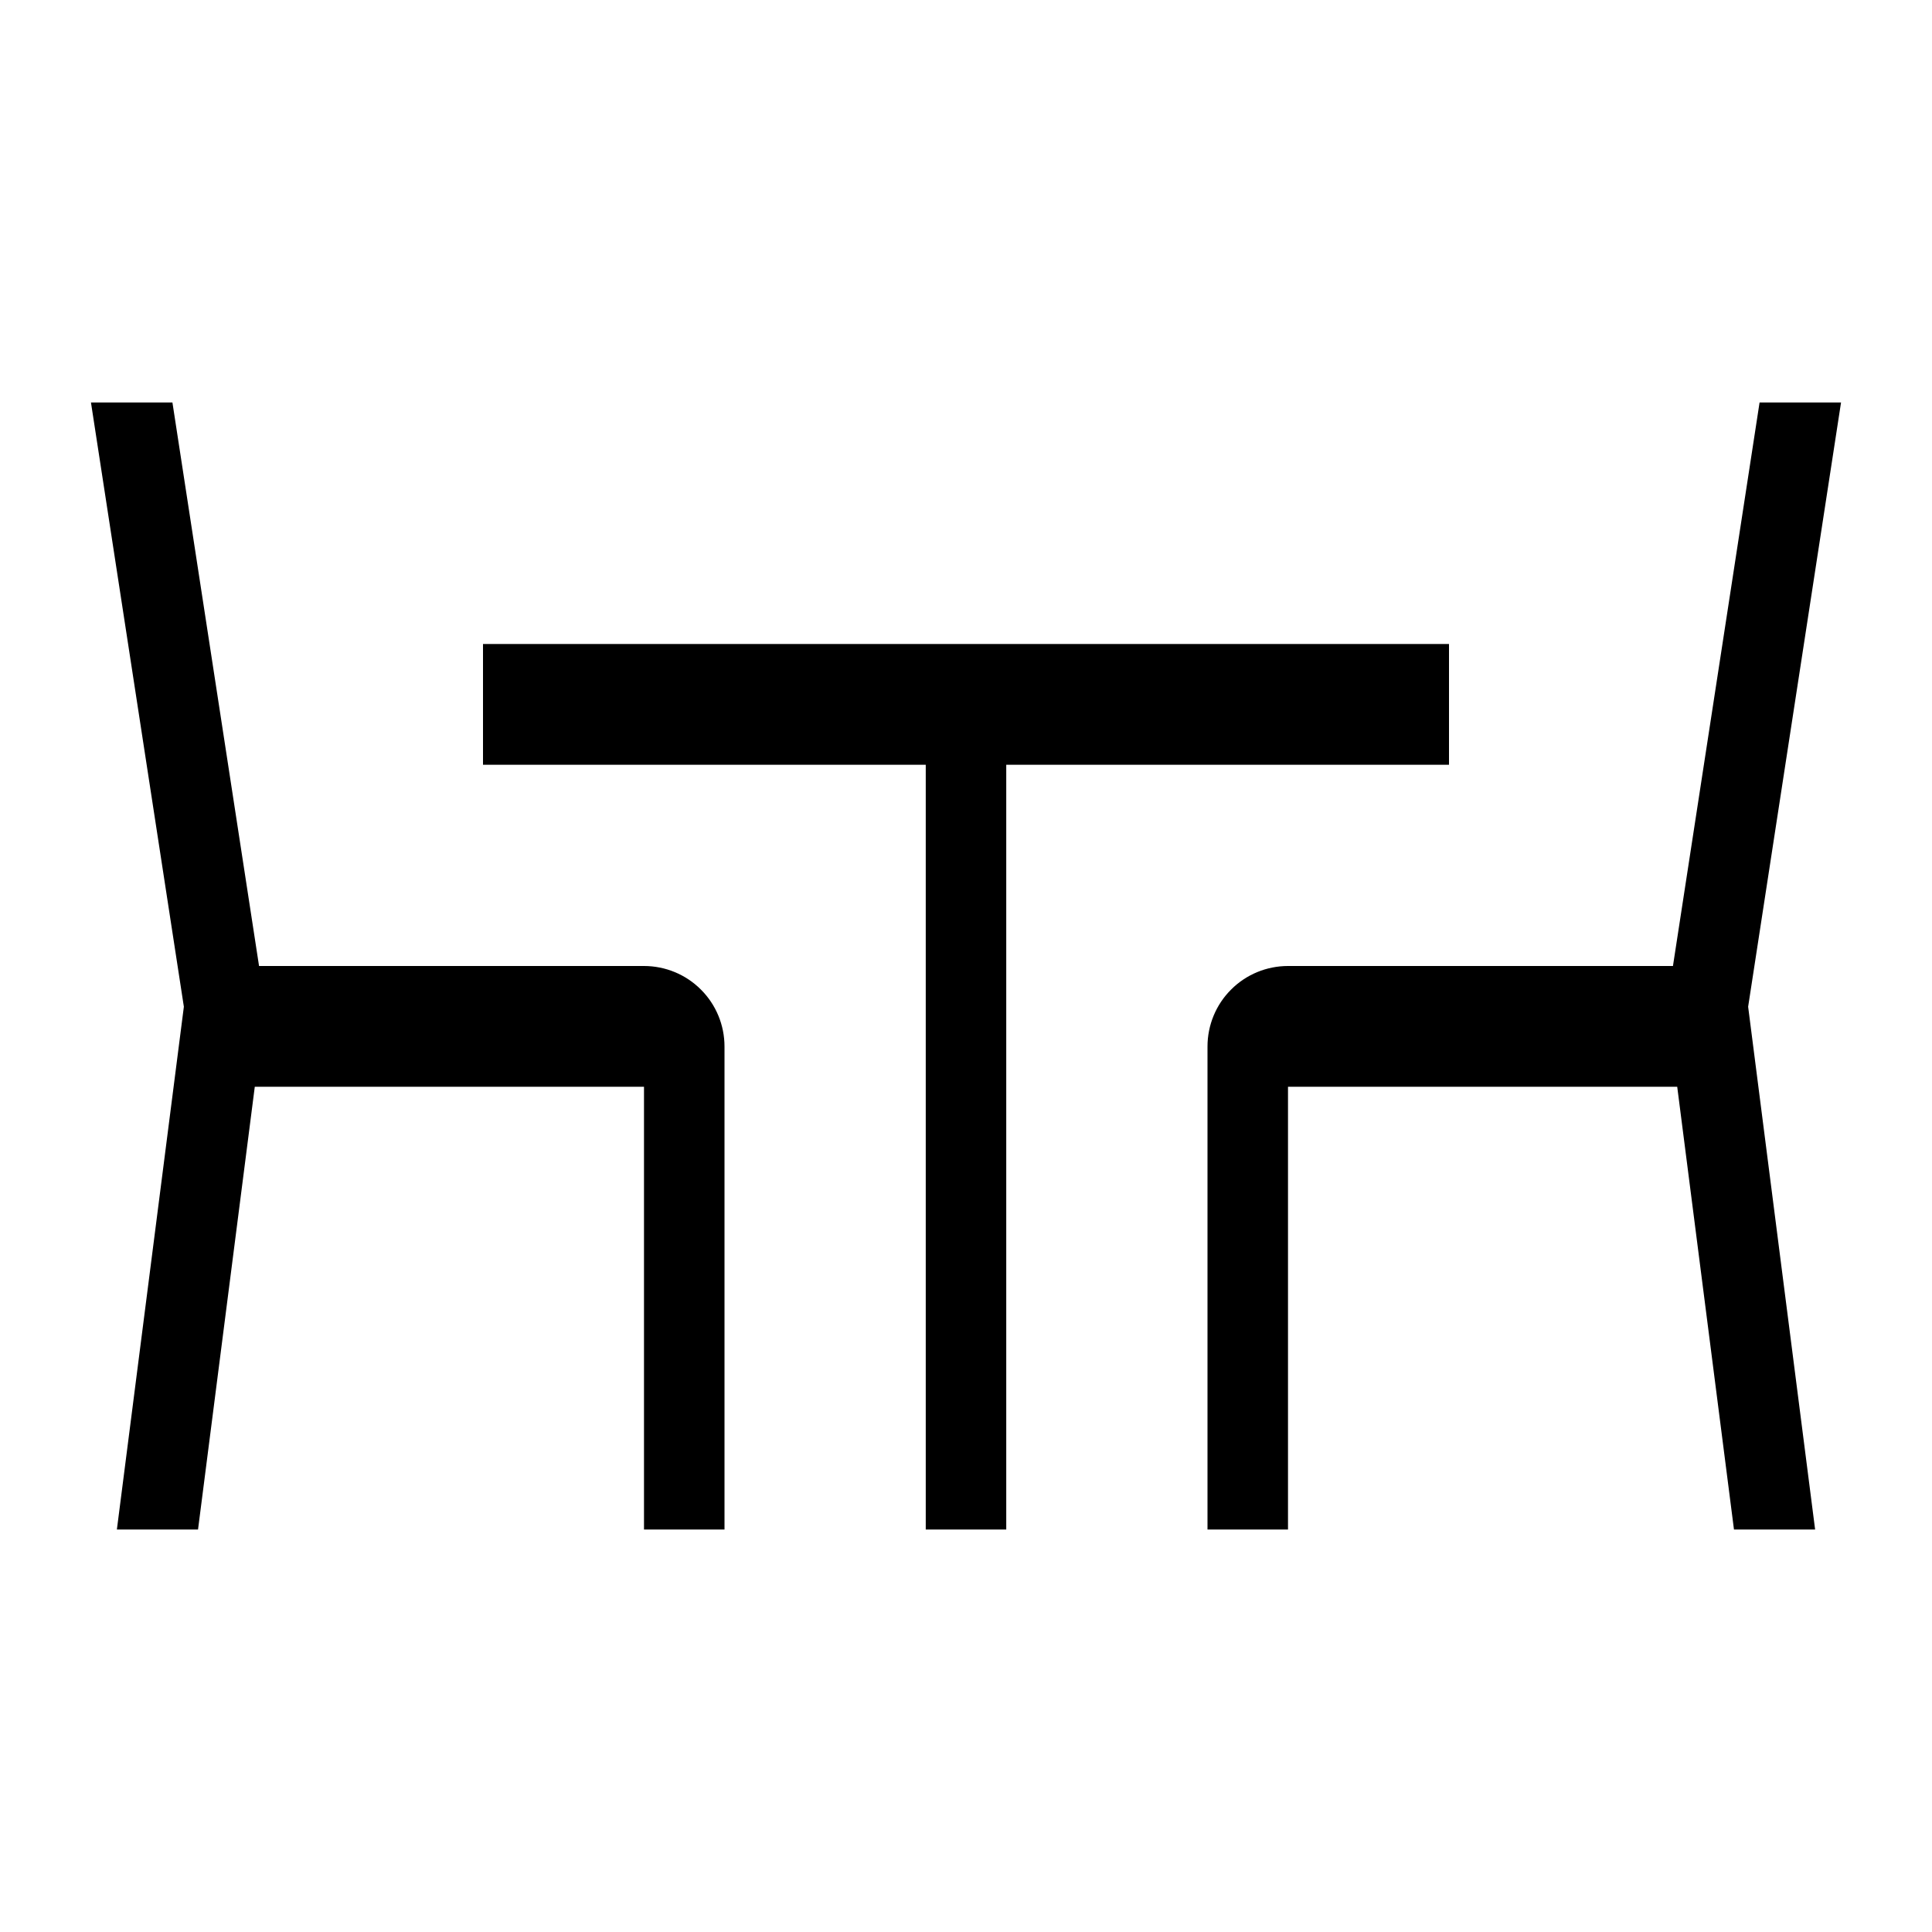 <svg width="24" height="24" viewBox="0 0 24 24" fill="none" xmlns="http://www.w3.org/2000/svg">
<path d="M8 12H3.218L2.142 5H1.13L2.284 12.506L1.452 19H2.46L3.165 13.5H8V19H9V13C9 12.735 8.895 12.48 8.707 12.293C8.52 12.105 8.265 12 8 12ZM18 8H6V9.5H11.5V19H12.5V9.5H18V8ZM22.87 5H21.858L20.782 12H16C15.735 12 15.48 12.105 15.293 12.293C15.105 12.48 15 12.735 15 13V19H16V13.5H20.835L21.54 19H22.548L21.716 12.506L22.87 5Z" fill="black"/>
</svg>
